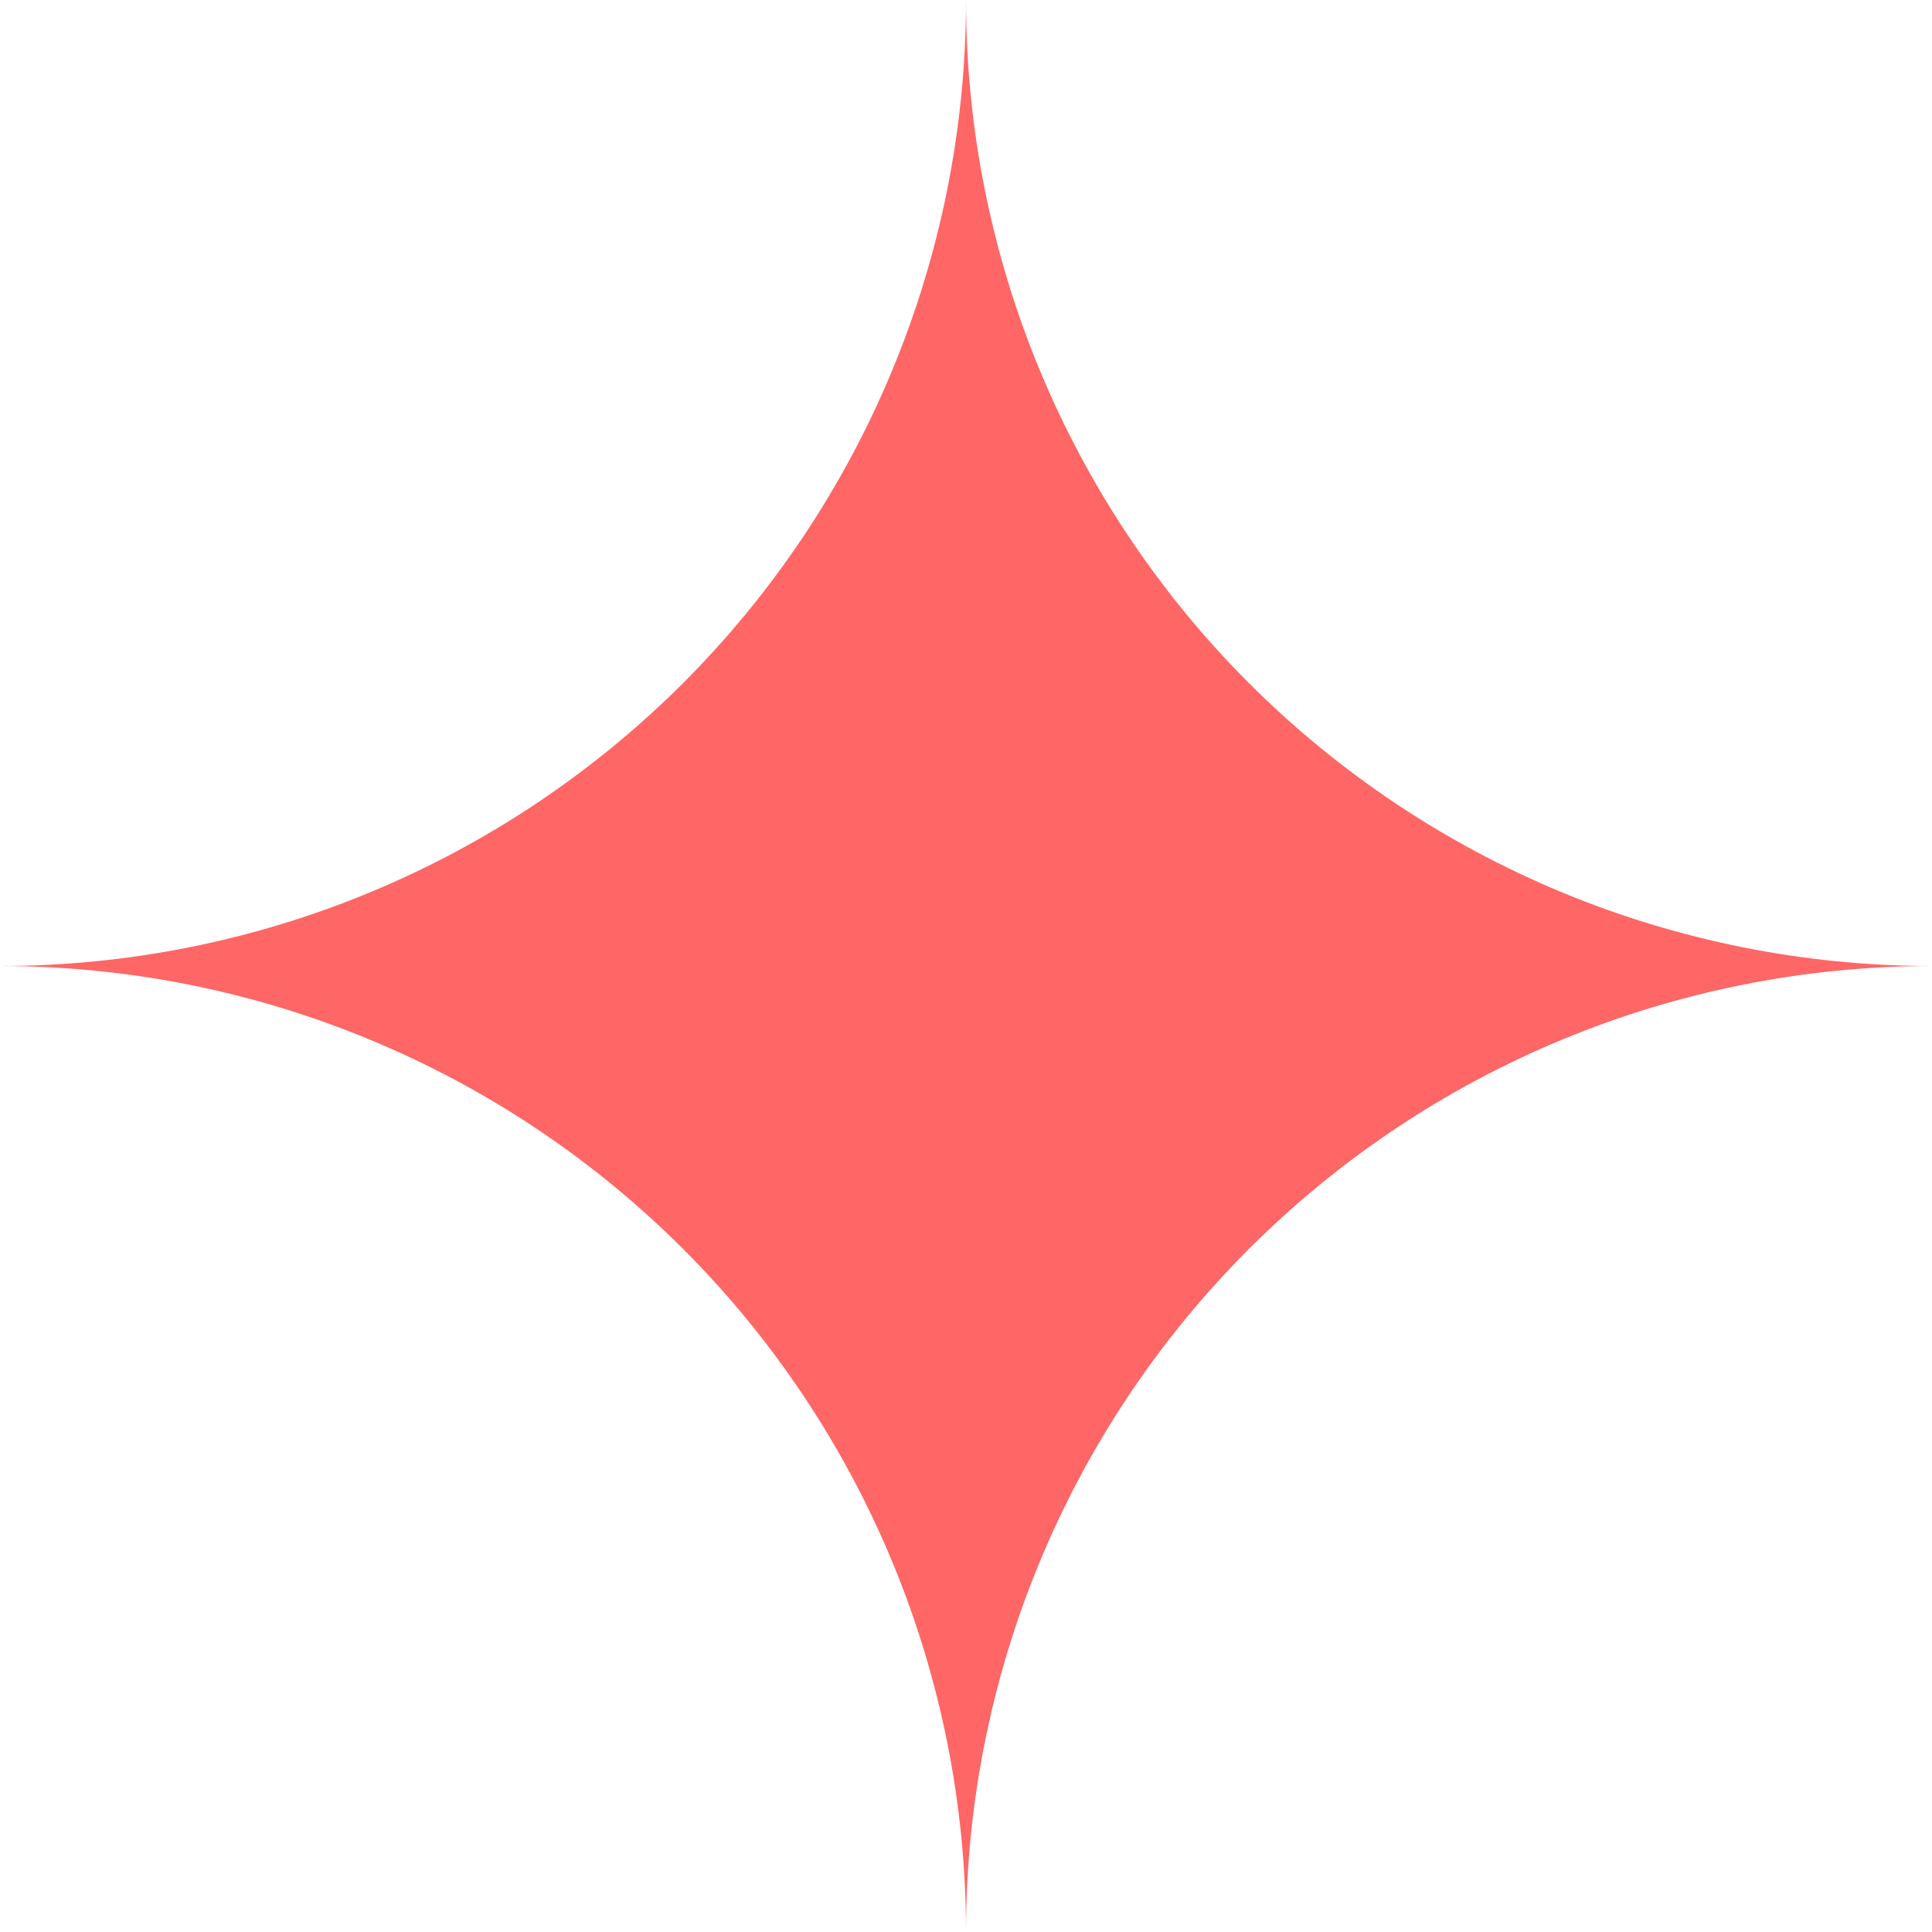 <svg width="16" height="16" viewBox="0 0 16 16" fill="none" xmlns="http://www.w3.org/2000/svg">
<path d="M12.938 8.609C13.909 8.207 14.949 8 16 8C14.949 8 13.909 7.793 12.938 7.391C11.968 6.989 11.086 6.4 10.343 5.657C9.6 4.914 9.011 4.032 8.609 3.061C8.207 2.091 8 1.051 8 0C8 2.122 7.157 4.157 5.657 5.657C4.157 7.157 2.122 8 0 8C1.051 8 2.091 8.207 3.061 8.609C4.032 9.011 4.914 9.6 5.657 10.343C6.4 11.086 6.989 11.968 7.391 12.938C7.793 13.909 8 14.949 8 16C8 14.949 8.207 13.909 8.609 12.938C9.011 11.968 9.6 11.086 10.343 10.343C11.086 9.6 11.968 9.011 12.938 8.609Z" fill="#ff6666"/>
</svg>
